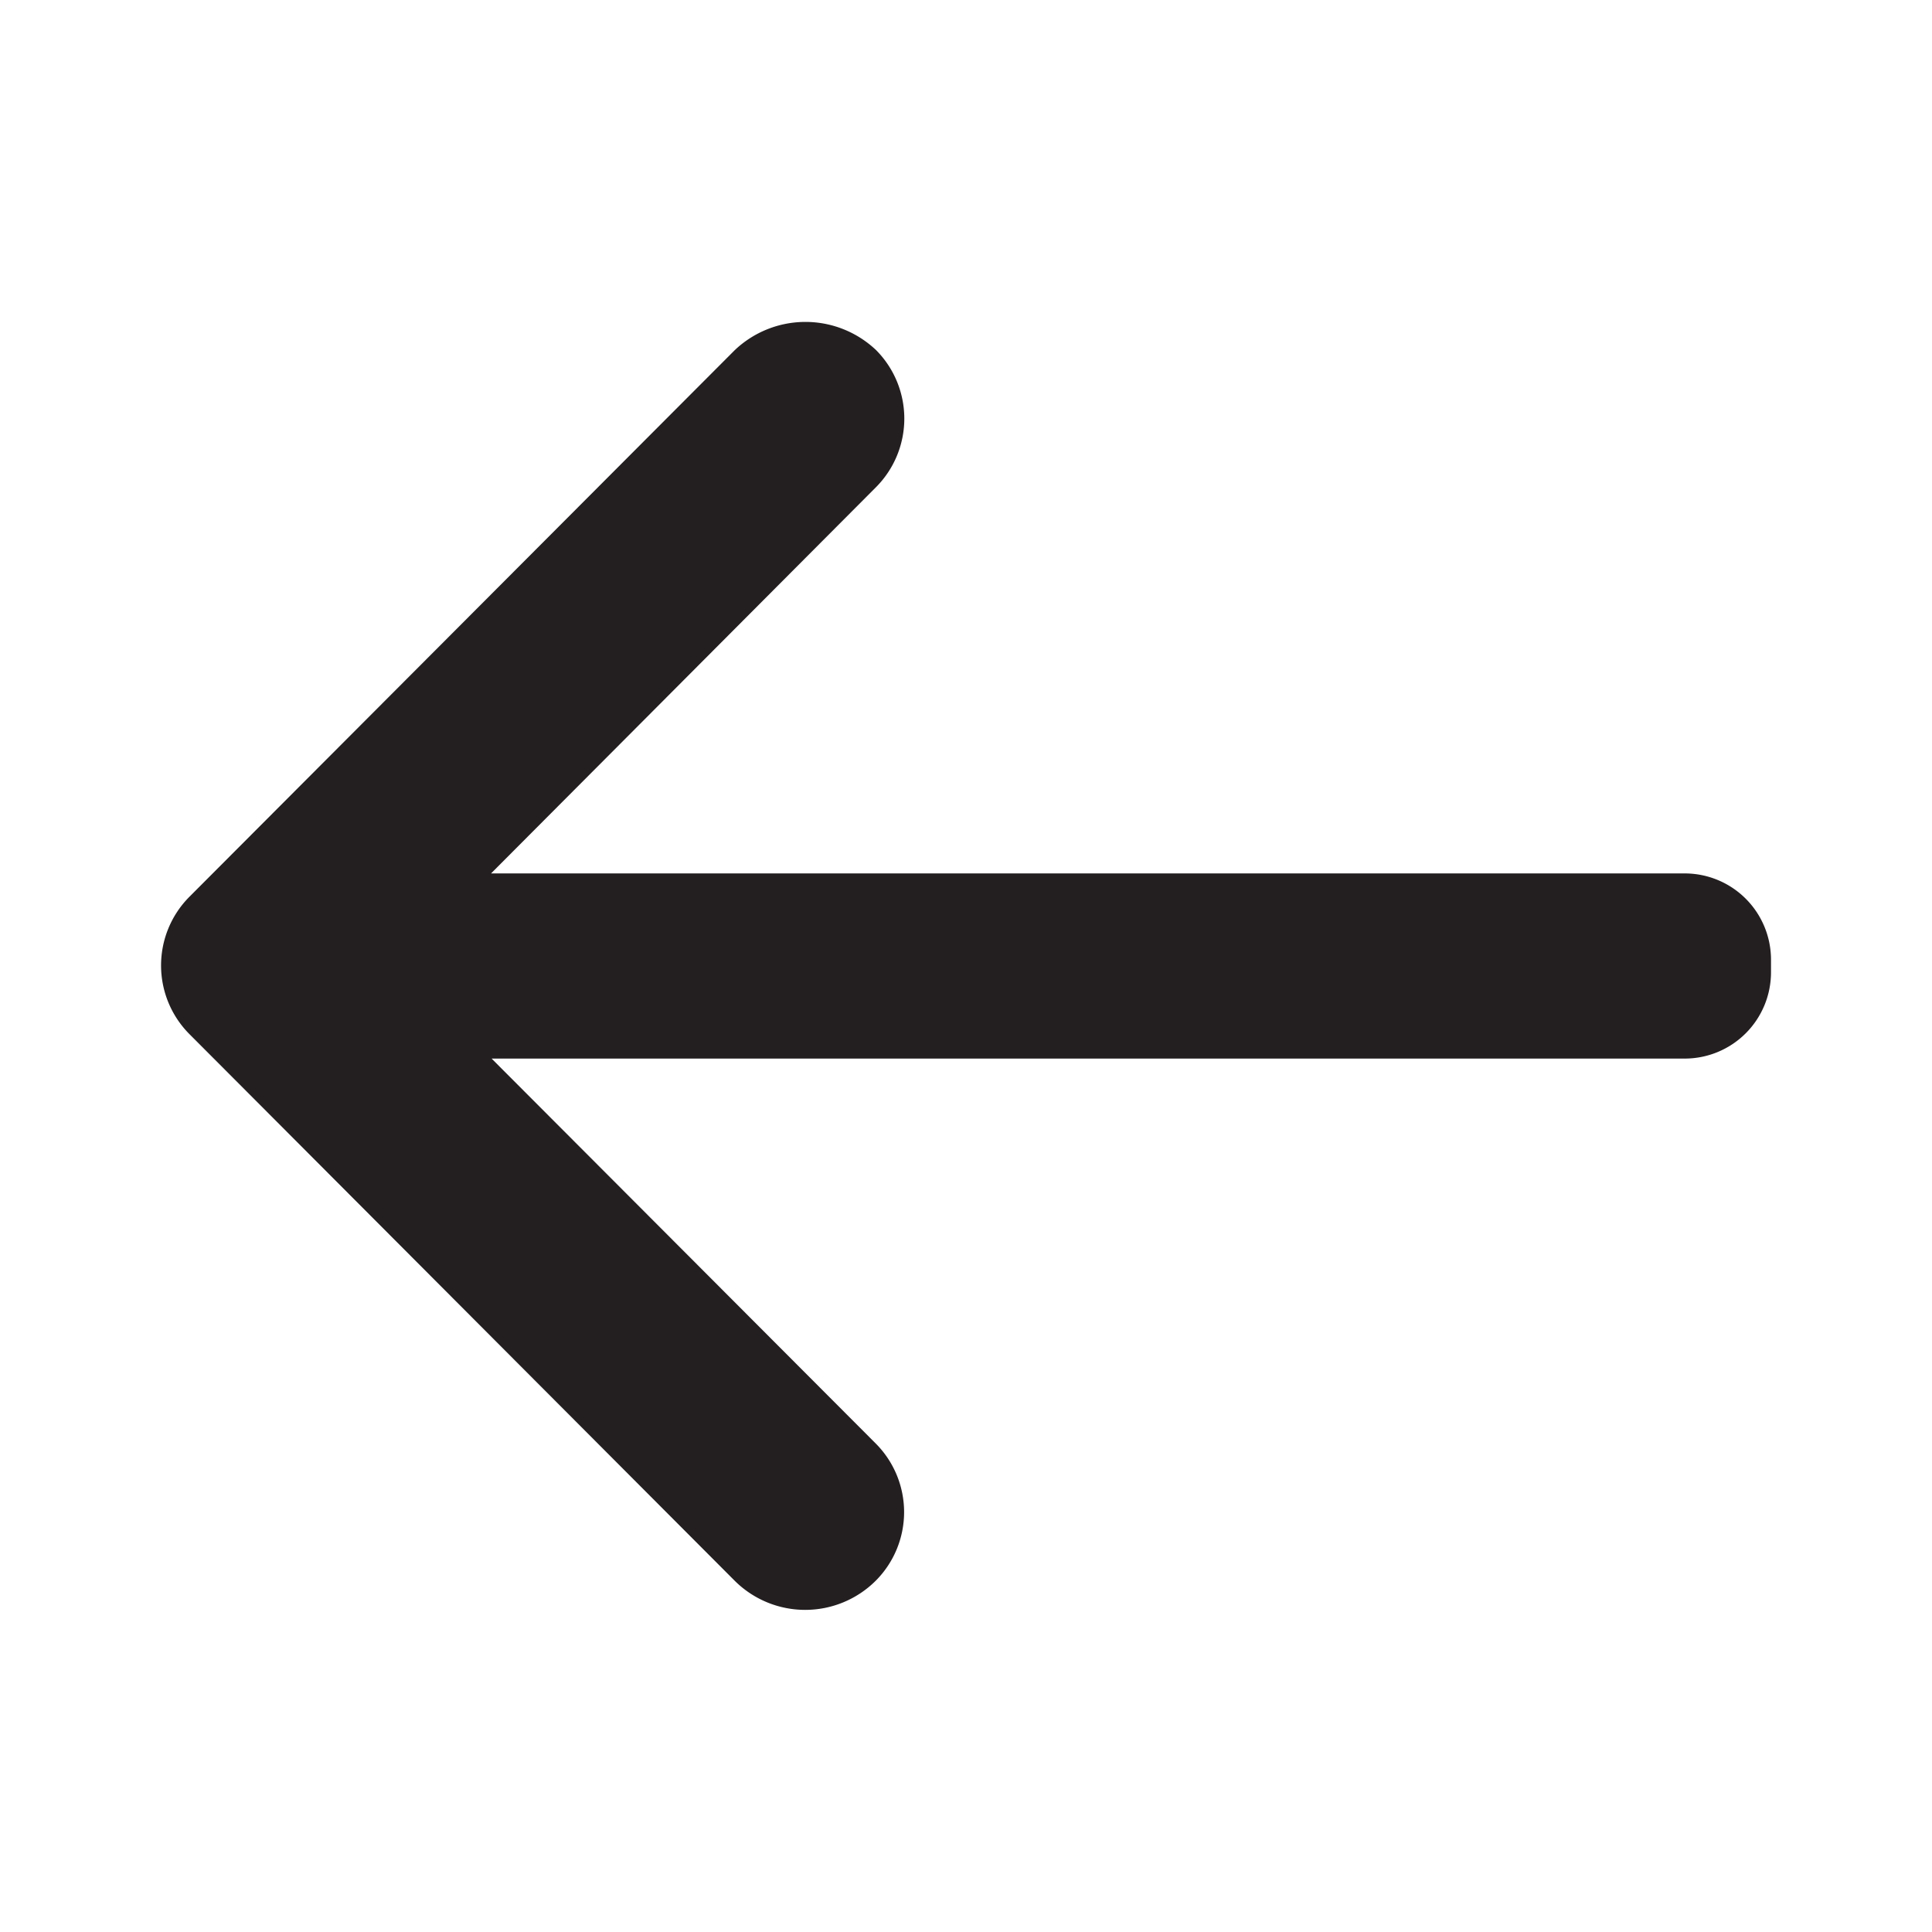 <svg height="24" viewBox="0 0 24 24" width="24" xmlns="http://www.w3.org/2000/svg"><path d="m0 0h24v24h-24z" fill="#fff" opacity="0"/><path d="m47.928 10.85h-14.828l4.784-4.8a1.208 1.208 0 0 0 0-1.7 1.275 1.275 0 0 0 -1.757 0l-6.777 6.793a1.209 1.209 0 0 0 0 1.7l6.774 6.791a1.241 1.241 0 0 0 1.757 0 1.207 1.207 0 0 0 0-1.7l-4.774-4.784h14.821a1.072 1.072 0 0 0 1.072-1.072v-.156a1.072 1.072 0 0 0 -1.072-1.072z" fill="#231f20" transform="translate(-27)"/></svg>